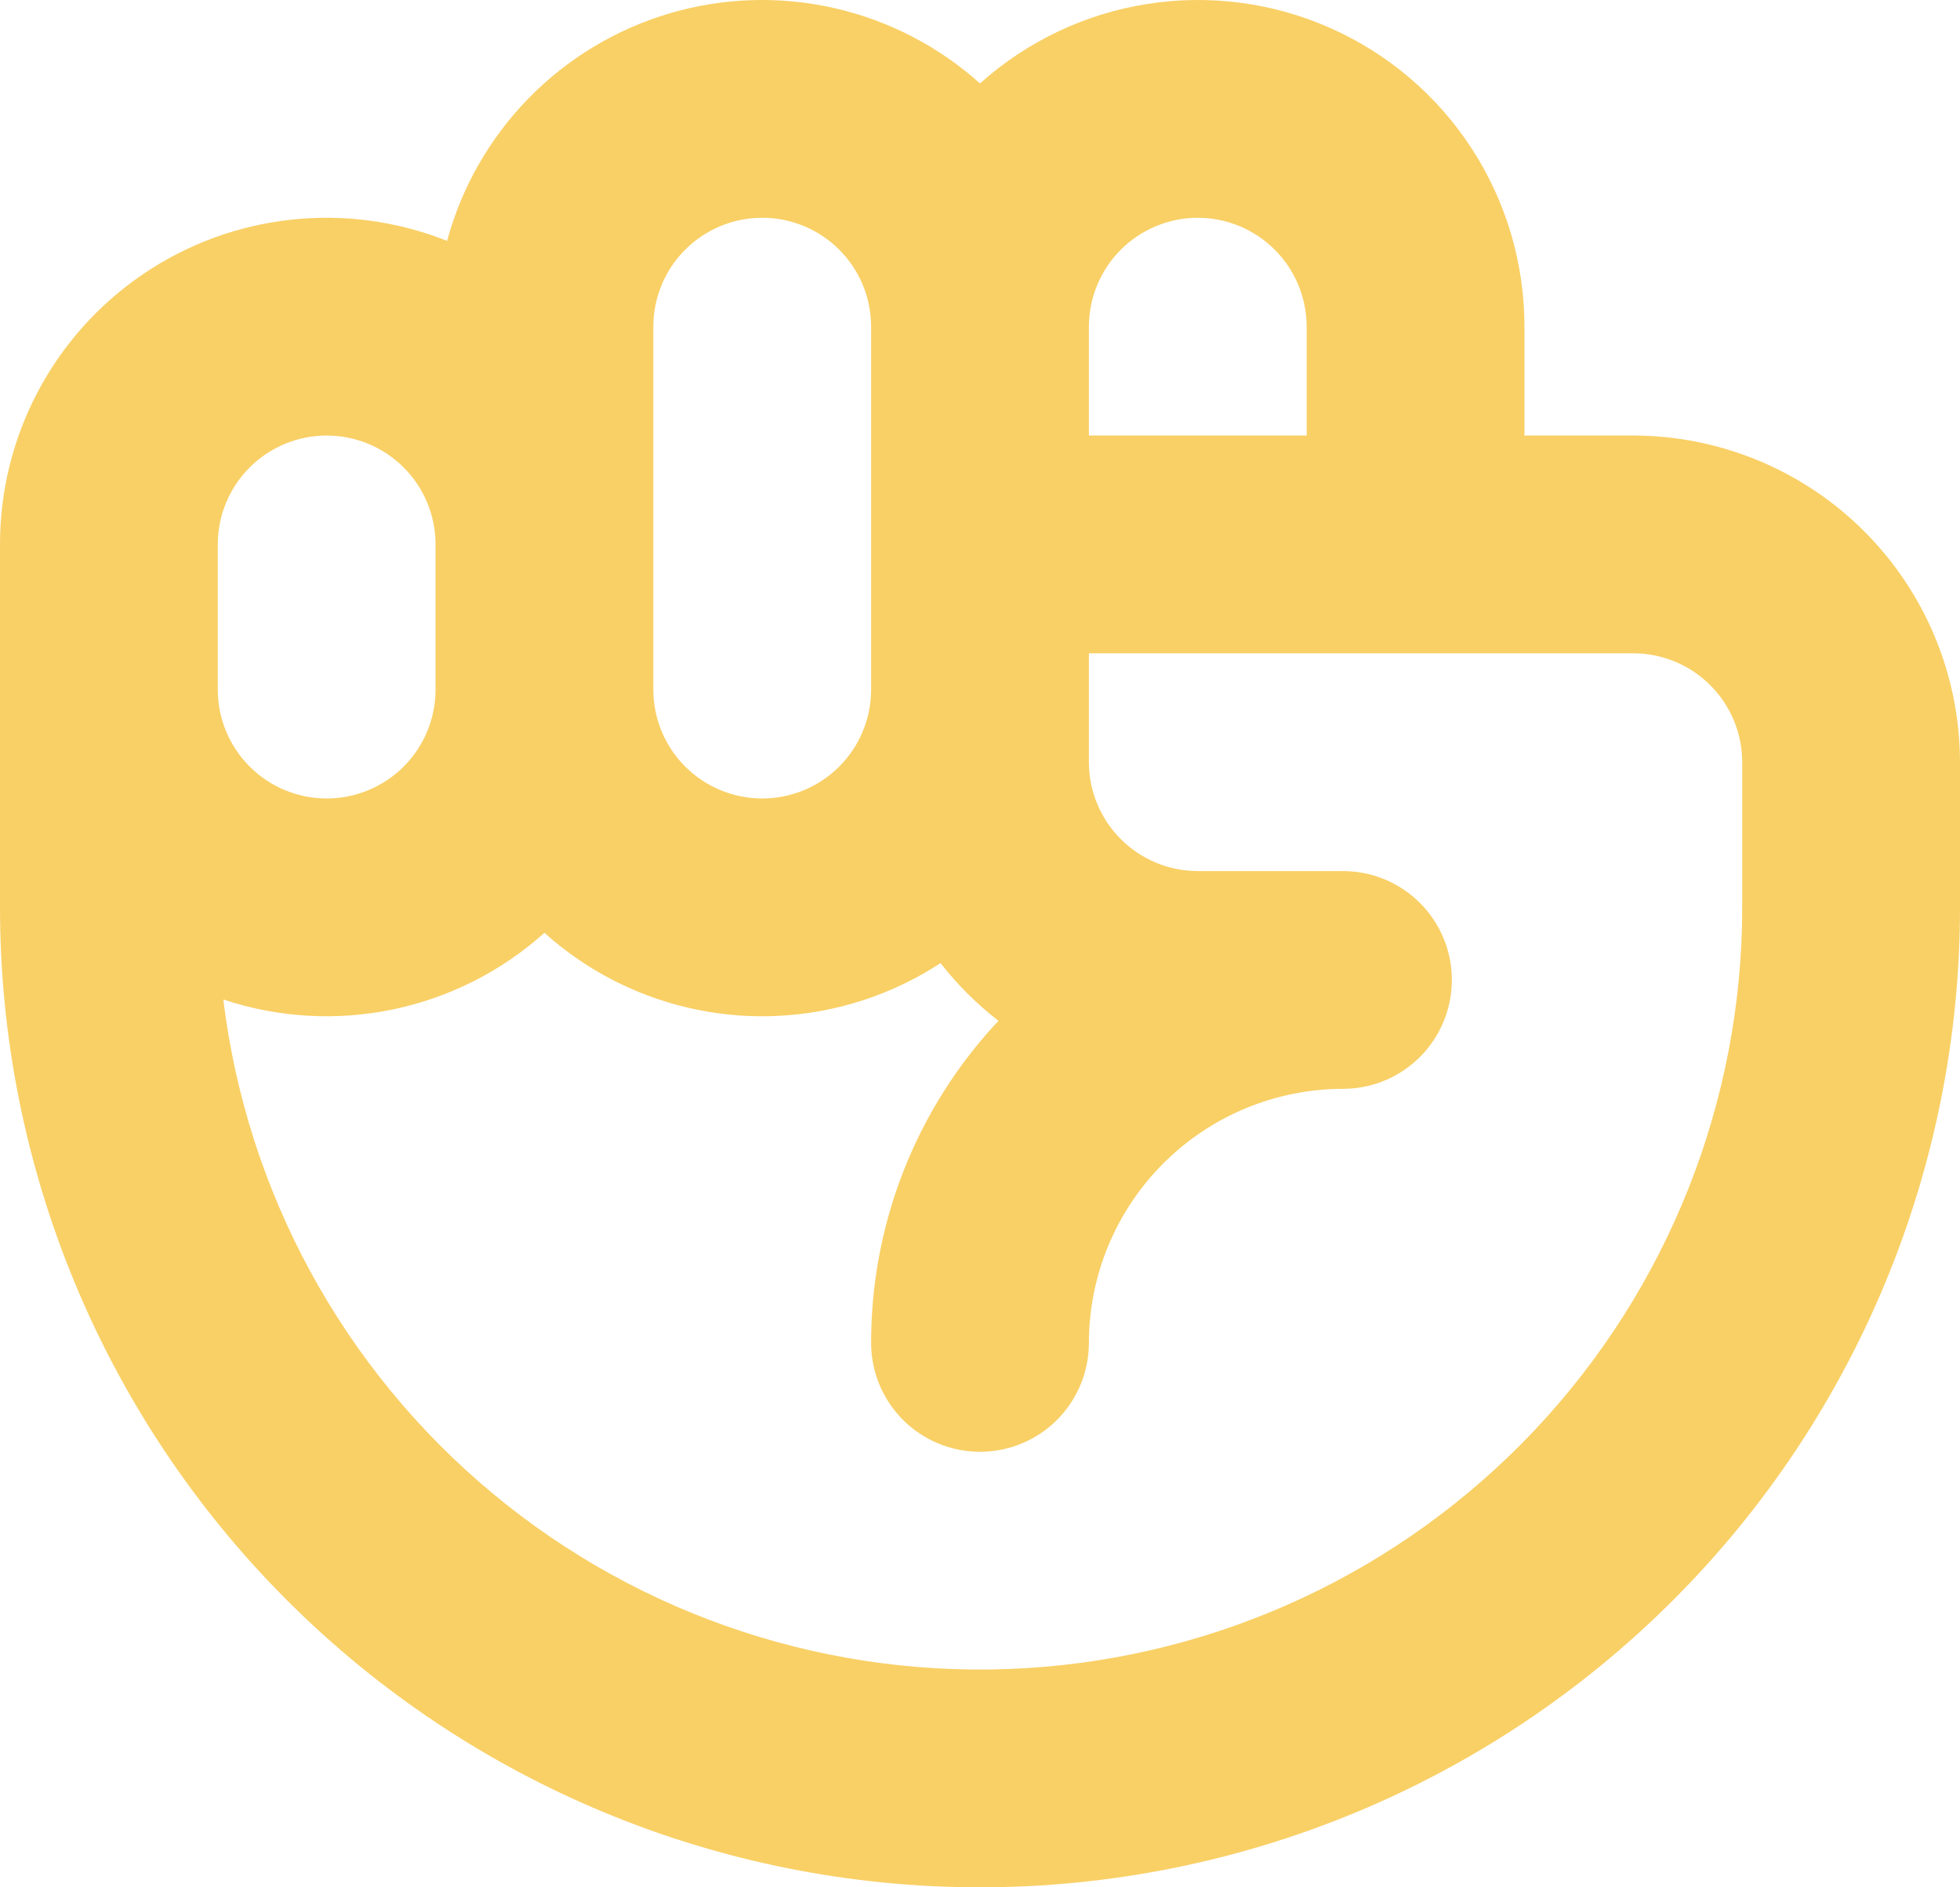 <svg width="216" height="208" viewBox="0 0 216 208" fill="none" xmlns="http://www.w3.org/2000/svg">
<path d="M180 48H168V36C168.005 29.049 165.995 22.245 162.215 16.411C158.434 10.578 153.044 5.964 146.698 3.129C140.351 0.293 133.318 -0.643 126.451 0.434C119.583 1.511 113.175 4.554 108 9.196C103.431 5.097 97.888 2.235 91.9 0.883C85.912 -0.469 79.678 -0.266 73.791 1.474C67.903 3.213 62.559 6.429 58.267 10.818C53.974 15.207 50.877 20.621 49.269 26.545C43.809 24.375 37.901 23.574 32.062 24.214C26.221 24.853 20.627 26.913 15.767 30.213C10.906 33.514 6.928 37.954 4.18 43.147C1.431 48.339 -0.004 54.125 -8.38454e-06 60V100C-8.38454e-06 128.643 11.379 156.114 31.633 176.368C51.886 196.621 79.357 208 108 208C136.643 208 164.114 196.621 184.368 176.368C204.621 156.114 216 128.643 216 100V84C215.989 74.456 212.193 65.305 205.444 58.556C198.695 51.807 189.544 48.011 180 48ZM132 24C135.181 24.004 138.232 25.269 140.481 27.519C142.731 29.768 143.996 32.819 144 36V48H120V36C120.004 32.819 121.269 29.768 123.519 27.519C125.768 25.269 128.818 24.004 132 24ZM72 36C72 32.818 73.264 29.765 75.515 27.515C77.765 25.264 80.817 24 84 24C87.183 24 90.235 25.264 92.485 27.515C94.736 29.765 96 32.818 96 36V76C96 79.183 94.736 82.235 92.485 84.485C90.235 86.736 87.183 88 84 88C80.817 88 77.765 86.736 75.515 84.485C73.264 82.235 72 79.183 72 76V36ZM24 60C24 56.818 25.264 53.765 27.515 51.515C29.765 49.264 32.817 48 36 48C39.183 48 42.235 49.264 44.485 51.515C46.736 53.765 48 56.818 48 60V76C48 79.183 46.736 82.235 44.485 84.485C42.235 86.736 39.183 88 36 88C32.817 88 29.765 86.736 27.515 84.485C25.264 82.235 24 79.183 24 76V60ZM192 100C191.999 121.398 183.832 141.989 169.167 157.571C154.501 173.152 134.442 182.55 113.083 183.845C91.725 185.141 70.677 178.237 54.235 164.542C37.793 150.848 27.198 131.395 24.61 110.154C30.633 112.162 37.08 112.54 43.296 111.249C49.512 109.958 55.275 107.044 60 102.804C65.889 108.096 73.363 111.292 81.257 111.896C89.152 112.499 97.025 110.476 103.65 106.141C105.505 108.519 107.649 110.656 110.033 112.503C101.008 122.118 95.989 134.813 96 148C96 151.183 97.264 154.235 99.515 156.485C101.765 158.736 104.817 160 108 160C111.183 160 114.235 158.736 116.485 156.485C118.736 154.235 120 151.183 120 148C120.008 140.576 122.961 133.459 128.21 128.21C133.459 122.961 140.576 120.008 148 120C151.183 120 154.235 118.736 156.485 116.485C158.736 114.235 160 111.183 160 108C160 104.817 158.736 101.765 156.485 99.515C154.235 97.264 151.183 96 148 96H132C128.818 95.996 125.768 94.731 123.519 92.481C121.269 90.232 120.004 87.182 120 84V72H180C183.181 72.004 186.232 73.269 188.481 75.519C190.731 77.768 191.996 80.819 192 84V100Z" fill="#F9D066"/>
</svg>
